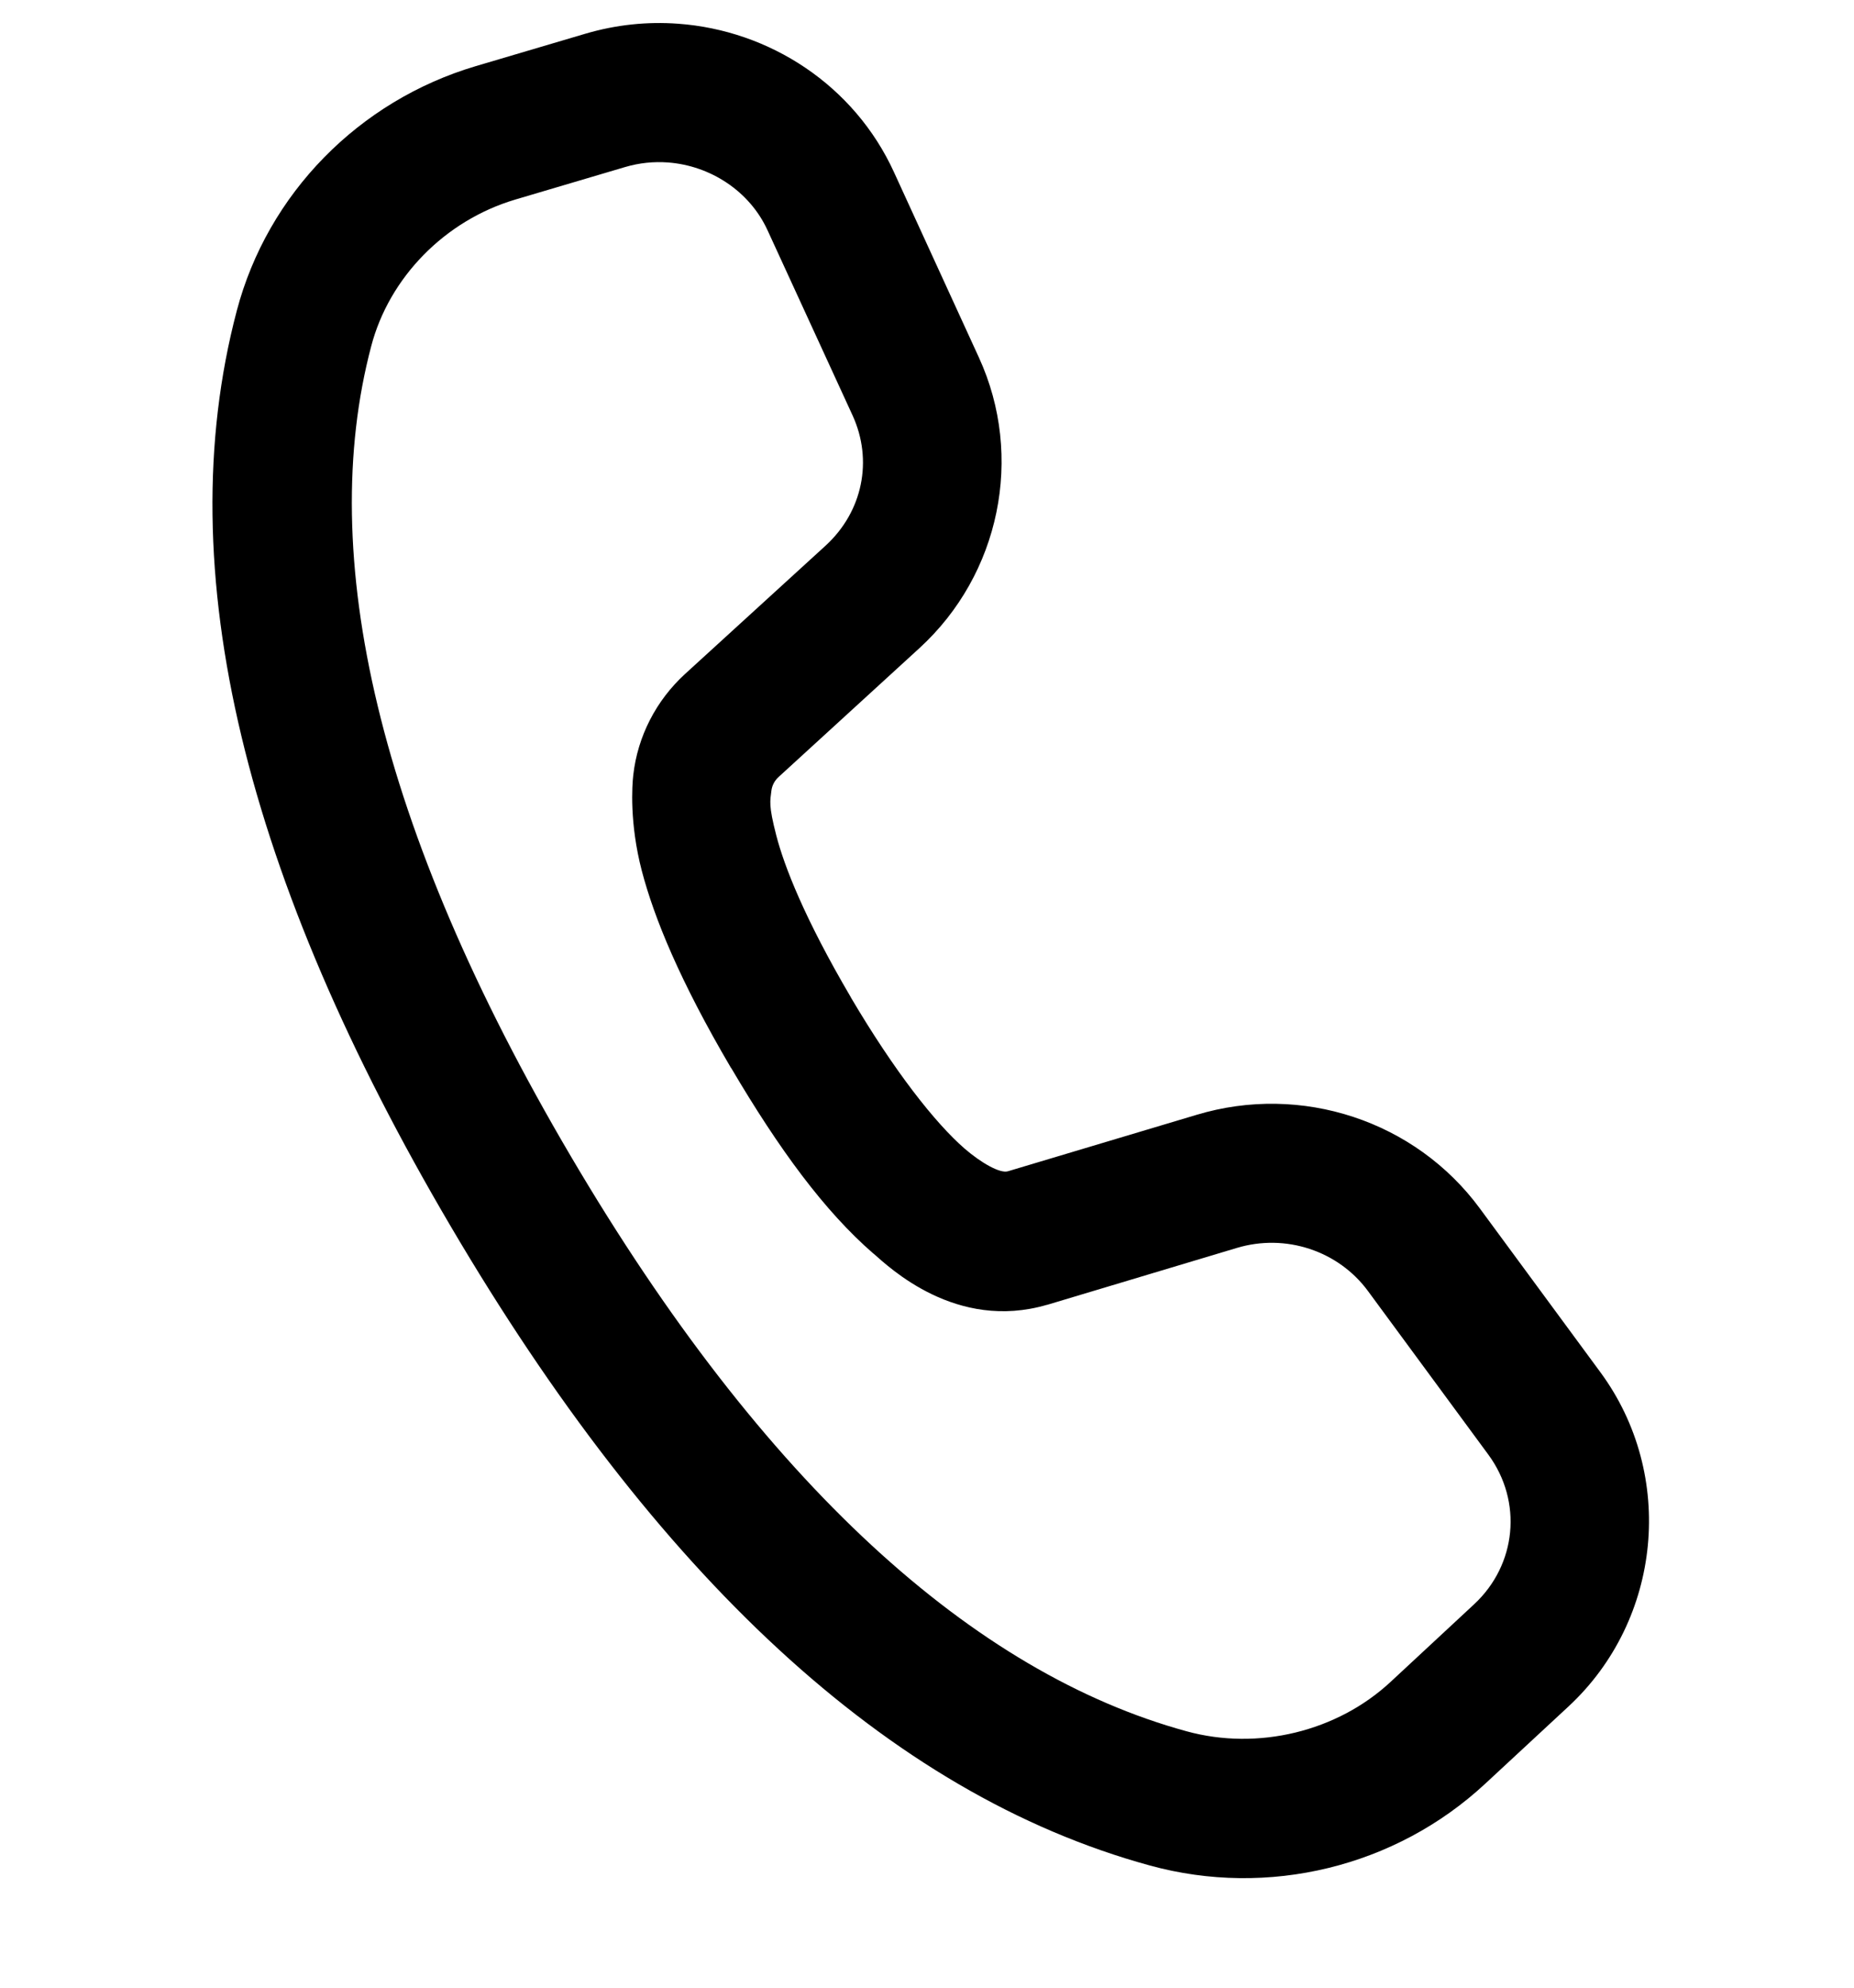 <svg width="14" height="15" viewBox="0 0 14 15" fill="none" xmlns="http://www.w3.org/2000/svg">
<g clip-path="url(#clip0_1507_9965)">
<path d="M5.12 0.179C4.889 0.162 4.653 0.186 4.422 0.254L3.593 0.499C2.711 0.76 2.021 1.461 1.788 2.345C1.269 4.311 1.862 6.638 3.405 9.257C4.945 11.873 6.701 13.536 8.683 14.078C9.576 14.323 10.539 14.089 11.215 13.461L11.845 12.877C12.55 12.222 12.655 11.131 12.086 10.357L11.175 9.12C10.687 8.457 9.827 8.175 9.036 8.413L7.611 8.839C7.551 8.857 7.408 8.775 7.284 8.668L7.283 8.667C7.061 8.474 6.754 8.084 6.425 7.527V7.526C6.073 6.927 5.922 6.536 5.862 6.305C5.802 6.073 5.816 6.045 5.825 5.967C5.83 5.928 5.848 5.892 5.88 5.863L5.881 5.862L6.943 4.891C7.551 4.335 7.735 3.446 7.392 2.698L6.751 1.3V1.3C6.45 0.642 5.811 0.229 5.12 0.179ZM5.044 1.226C5.365 1.25 5.661 1.443 5.796 1.738L6.438 3.135C6.593 3.473 6.515 3.86 6.235 4.117L5.172 5.087C4.955 5.286 4.815 5.556 4.782 5.849V5.849C4.773 5.926 4.753 6.212 4.846 6.57C4.94 6.928 5.133 7.401 5.52 8.059H5.521C5.883 8.673 6.225 9.139 6.595 9.46H6.596C6.716 9.565 7.22 10.047 7.905 9.847L7.907 9.847L9.338 9.418C9.709 9.306 10.107 9.44 10.33 9.743L11.24 10.979C11.498 11.331 11.453 11.808 11.131 12.107L10.501 12.692C10.098 13.067 9.499 13.213 8.96 13.065C7.357 12.627 5.771 11.207 4.31 8.725C2.846 6.24 2.388 4.184 2.803 2.613C2.939 2.094 3.359 1.664 3.891 1.506L4.719 1.261C4.827 1.229 4.937 1.218 5.044 1.226Z" fill="black"/>
</g>
<defs>
<clipPath id="clip0_1507_9965">
<rect width="14" height="14" fill="white" transform="translate(0 0.174)"/>
</clipPath>
</defs>
</svg>
